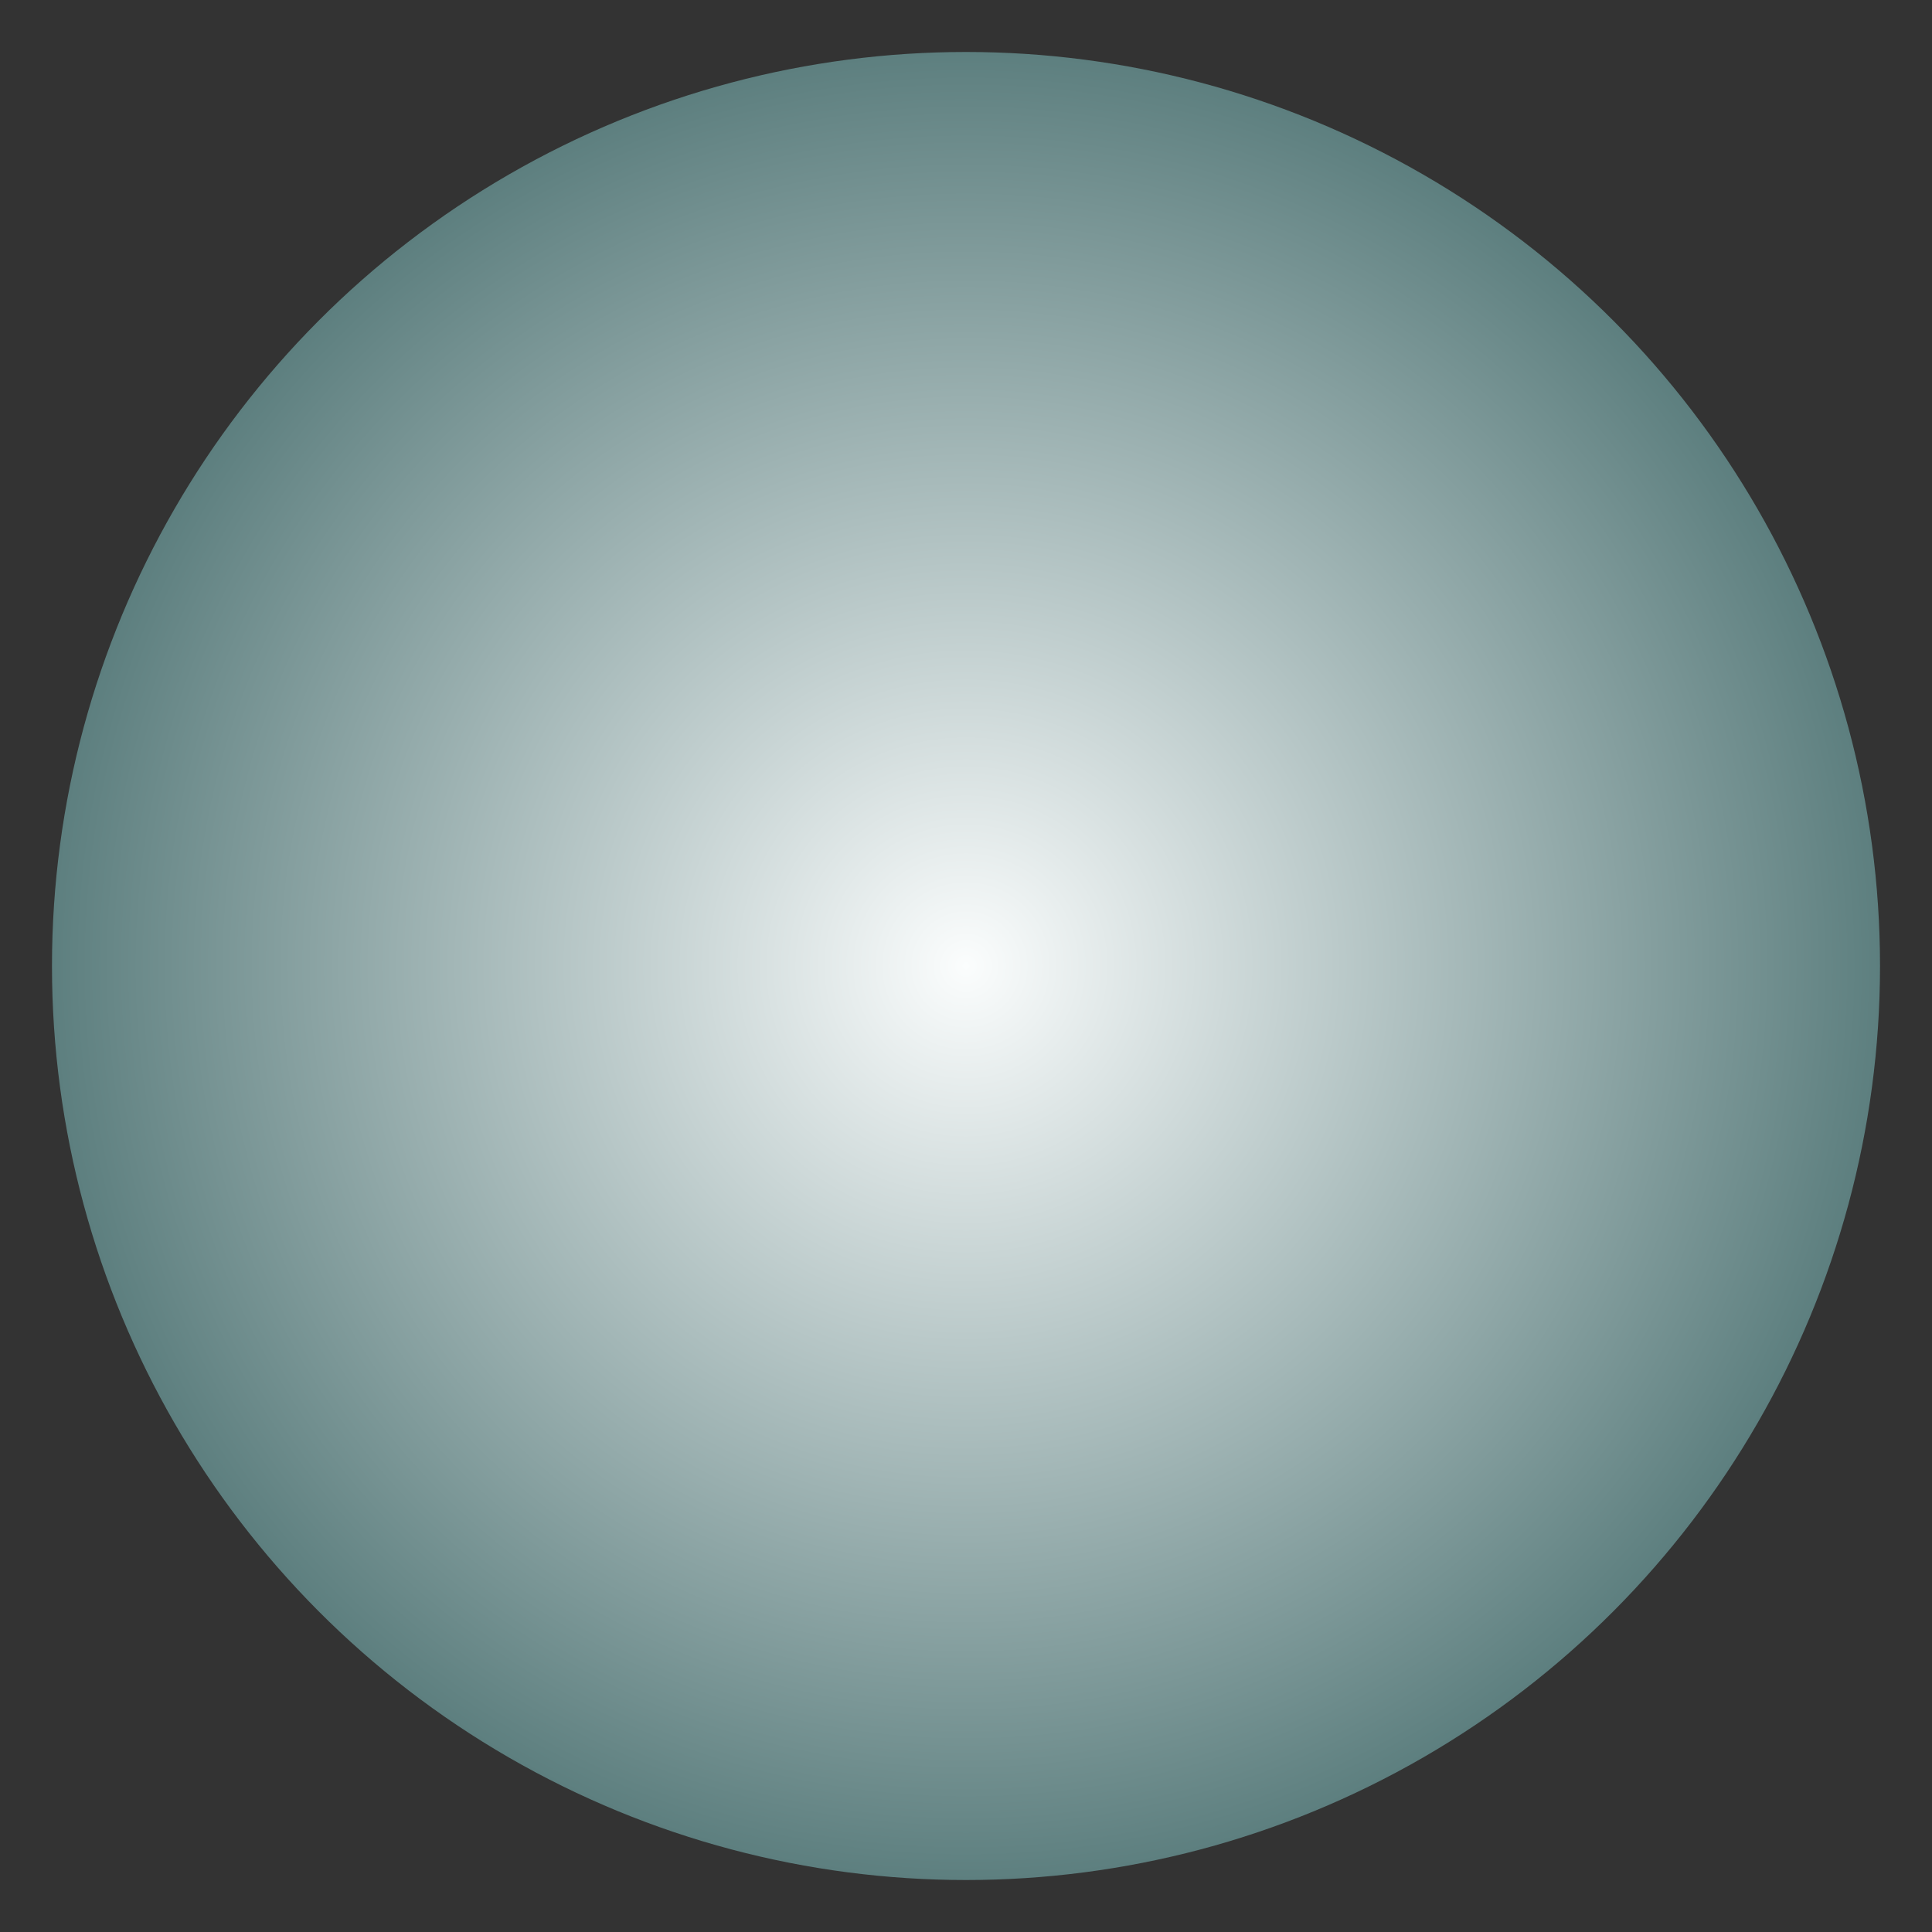 <?xml version="1.0" encoding="UTF-8" standalone="no"?>
<svg
   xmlns:dc="http://purl.org/dc/elements/1.1/"
   xmlns:cc="http://creativecommons.org/ns#"
   xmlns:rdf="http://www.w3.org/1999/02/22-rdf-syntax-ns#"
   xmlns:svg="http://www.w3.org/2000/svg"
   xmlns="http://www.w3.org/2000/svg"
   xmlns:xlink="http://www.w3.org/1999/xlink"
   xmlns:sodipodi="http://sodipodi.sourceforge.net/DTD/sodipodi-0.dtd"
   xmlns:inkscape="http://www.inkscape.org/namespaces/inkscape"
   width="32mm"
   height="32mm"
   viewBox="0 0 32 32"
   version="1.1"
   id="svg8"
   inkscape:version="1.0.1 (3bc2e813f5, 2020-09-07)"
   sodipodi:docname="marbles.svg"
   inkscape:export-filename="/home/shevek/src/webgame/knikkers/html/img-2d/empty.png"
   inkscape:export-xdpi="96"
   inkscape:export-ydpi="96">
  <rect x="0" y="0" width="32" height="32" fill="#333333" stroke="none"/>
  <defs
     id="defs2">
    <linearGradient
       inkscape:collect="always"
       id="0">
      <stop
         style="stop-color:#6ff37e;stop-opacity:1"
         offset="0"
         id="stop1252" />
      <stop
         style="stop-color:#fcfefe;stop-opacity:1;"
         offset="0.64"
         id="stop883" />
      <stop
         style="stop-color:#fdffff;stop-opacity:1"
         offset="0.8"
         id="stop6522" />
      <stop
         style="stop-color:#6ff37e;stop-opacity:1"
         offset="1"
         id="stop1254" />
    </linearGradient>
    <linearGradient
       id="0-6"
       inkscape:collect="always">
      <stop
         id="stop1241"
         offset="0"
         style="stop-color:#dbdd08;stop-opacity:1" />
      <stop
         id="stop881"
         offset="0.64"
         style="stop-color:#fdfefe;stop-opacity:1;" />
      <stop
         id="stop6520"
         offset="0.8"
         style="stop-color:#ffffff;stop-opacity:1" />
      <stop
         id="stop1243"
         offset="1"
         style="stop-color:#dbdd08;stop-opacity:1" />
    </linearGradient>
    <linearGradient
       inkscape:collect="always"
       id="0-0">
      <stop
         style="stop-color:#ebf0f0;stop-opacity:1"
         offset="0"
         id="stop1230" />
      <stop
         style="stop-color:#dce1e1;stop-opacity:1"
         offset="1"
         id="stop1232" />
    </linearGradient>
    <linearGradient
       inkscape:collect="always"
       id="0-3">
      <stop
         style="stop-color:#7f6ff3;stop-opacity:1"
         offset="0"
         id="stop1223" />
      <stop
         style="stop-color:#fdfefe;stop-opacity:1;"
         offset="0.64"
         id="stop879" />
      <stop
         style="stop-color:#ffffff;stop-opacity:1"
         offset="0.8"
         id="stop6518" />
      <stop
         style="stop-color:#7f6ff3;stop-opacity:1"
         offset="1"
         id="stop1225" />
    </linearGradient>
    <linearGradient
       id="0-0-9"
       inkscape:collect="always">
      <stop
         id="stop1208"
         offset="0"
         style="stop-color:#f36f6f;stop-opacity:1" />
      <stop
         id="stop877"
         offset="0.64"
         style="stop-color:#fdfefe;stop-opacity:1;" />
      <stop
         id="stop6516"
         offset="0.8"
         style="stop-color:#ffffff;stop-opacity:1" />
      <stop
         id="stop1210"
         offset="1"
         style="stop-color:#f36f6f;stop-opacity:1" />
    </linearGradient>
    <linearGradient
       inkscape:collect="always"
       id="0-7">
      <stop
         style="stop-color:#fbfdfd;stop-opacity:1"
         offset="0"
         id="stop817" />
      <stop
         style="stop-color:#5d7f7f;stop-opacity:1"
         offset="1"
         id="stop819" />
    </linearGradient>
    <radialGradient
       inkscape:collect="always"
       xlink:href="#0-7"
       id="radialGradient823"
       cx="16"
       cy="281"
       fx="16"
       fy="281"
       r="15.139"
       gradientUnits="userSpaceOnUse" />
    <radialGradient
       inkscape:collect="always"
       xlink:href="#0-0-9"
       id="radialGradient1213"
       gradientUnits="userSpaceOnUse"
       cx="16"
       cy="281"
       fx="16"
       fy="281"
       r="15.139" />
    <radialGradient
       inkscape:collect="always"
       xlink:href="#0-3"
       id="radialGradient1228"
       gradientUnits="userSpaceOnUse"
       cx="16"
       cy="281"
       fx="16"
       fy="281"
       r="15.139" />
    <radialGradient
       inkscape:collect="always"
       xlink:href="#0-0"
       id="radialGradient1235"
       gradientUnits="userSpaceOnUse"
       cx="16"
       cy="281"
       fx="16"
       fy="281"
       r="15.139" />
    <radialGradient
       inkscape:collect="always"
       xlink:href="#0-6"
       id="radialGradient1246"
       gradientUnits="userSpaceOnUse"
       cx="16"
       cy="281"
       fx="16"
       fy="281"
       r="15.139"
       gradientTransform="translate(0,-1.5931737e-4)" />
    <radialGradient
       inkscape:collect="always"
       xlink:href="#0"
       id="radialGradient1257"
       gradientUnits="userSpaceOnUse"
       cx="16"
       cy="281"
       fx="16"
       fy="281"
       r="15.139" />
  </defs>
  <sodipodi:namedview
     id="base"
     pagecolor="#ffffff"
     bordercolor="#666666"
     borderopacity="1.0"
     inkscape:pageopacity="0.0"
     inkscape:pageshadow="2"
     inkscape:zoom="5.1040128"
     inkscape:cx="23.999281"
     inkscape:cy="60.004041"
     inkscape:document-units="mm"
     inkscape:current-layer="layer4"
     showgrid="false"
     units="mm"
     inkscape:window-width="1920"
     inkscape:window-height="1056"
     inkscape:window-x="2560"
     inkscape:window-y="0"
     inkscape:window-maximized="1"
     inkscape:document-rotation="0" />
  <g
     inkscape:label="Empty"
     inkscape:groupmode="layer"
     id="layer1"
     transform="translate(0,-265)"
     style="display:inline">
    <circle
       style="opacity:1;fill:url(#radialGradient823);fill-opacity:1;fill-rule:nonzero;stroke:none;stroke-width:0.565;stroke-linecap:round;stroke-linejoin:round;stroke-miterlimit:4;stroke-dasharray:none;stroke-opacity:1"
       id="path815"
       cx="16"
       cy="281"
       r="15.139" />
  </g>
  <g
     style="display:none"
     transform="translate(0,-265)"
     id="g1206"
     inkscape:groupmode="layer"
     inkscape:label="Empty white">
    <circle
       r="15.139"
       cy="281"
       cx="16"
       id="circle1204"
       style="opacity:1;fill:url(#radialGradient1235);fill-opacity:1;fill-rule:nonzero;stroke:none;stroke-width:0.565;stroke-linecap:round;stroke-linejoin:round;stroke-miterlimit:4;stroke-dasharray:none;stroke-opacity:1" />
  </g>
  <g
     inkscape:label="Empty 0"
     inkscape:groupmode="layer"
     id="g1217"
     transform="translate(0,-265)"
     style="display:none">
    <circle
       style="opacity:1;fill:url(#radialGradient1213);fill-opacity:1;fill-rule:nonzero;stroke:none;stroke-width:0.565;stroke-linecap:round;stroke-linejoin:round;stroke-miterlimit:4;stroke-dasharray:none;stroke-opacity:1"
       id="circle1215"
       cx="16"
       cy="281"
       r="15.139" />
  </g>
  <g
     style="display:none"
     transform="translate(0,-265)"
     id="g1221"
     inkscape:groupmode="layer"
     inkscape:label="Empty 1">
    <circle
       r="15.139"
       cy="281"
       cx="16"
       id="circle1219"
       style="opacity:1;fill:url(#radialGradient1228);fill-opacity:1;fill-rule:nonzero;stroke:none;stroke-width:0.565;stroke-linecap:round;stroke-linejoin:round;stroke-miterlimit:4;stroke-dasharray:none;stroke-opacity:1" />
  </g>
  <g
     style="display:none"
     transform="translate(0,-265)"
     id="g1250"
     inkscape:groupmode="layer"
     inkscape:label="Empty 2">
    <circle
       r="15.139"
       cy="281"
       cx="16"
       id="circle1248"
       style="opacity:1;fill:url(#radialGradient1257);fill-opacity:1;fill-rule:nonzero;stroke:none;stroke-width:0.565;stroke-linecap:round;stroke-linejoin:round;stroke-miterlimit:4;stroke-dasharray:none;stroke-opacity:1" />
  </g>
  <g
     inkscape:label="Empty 3"
     inkscape:groupmode="layer"
     id="g1239"
     transform="translate(0,-265)"
     style="display:none">
    <circle
       style="opacity:1;fill:url(#radialGradient1246);fill-opacity:1;fill-rule:nonzero;stroke:none;stroke-width:0.565;stroke-linecap:round;stroke-linejoin:round;stroke-miterlimit:4;stroke-dasharray:none;stroke-opacity:1"
       id="circle1237"
       cx="16"
       cy="281"
       r="15.139" />
  </g>
  <g
     inkscape:groupmode="layer"
     id="layer2"
     inkscape:label="Marble0"
     style="display:none">
    <ellipse
       transform="translate(0,-265)"
       cy="281"
       cx="16"
       id="circle826"
       style="display:inline;opacity:1;fill:#e00000;fill-opacity:1;fill-rule:nonzero;stroke:none;stroke-width:0.565;stroke-linecap:round;stroke-linejoin:round;stroke-miterlimit:4;stroke-dasharray:none;stroke-opacity:1"
       rx="13.306"
       ry="13.746" />
  </g>
  <g
     inkscape:groupmode="layer"
     id="layer3"
     inkscape:label="Marble1"
     style="display:none">
    <ellipse
       ry="13.746"
       rx="13.306"
       style="display:inline;opacity:1;fill:#2a13ff;fill-opacity:1;fill-rule:nonzero;stroke:none;stroke-width:0.565;stroke-linecap:round;stroke-linejoin:round;stroke-miterlimit:4;stroke-dasharray:none;stroke-opacity:1"
       id="ellipse841"
       cx="16"
       cy="281"
       transform="translate(0,-265)" />
  </g>
  <g
     inkscape:groupmode="layer"
     id="layer5"
     inkscape:label="Marble2"
     style="display:none">
    <ellipse
       ry="13.746"
       rx="13.306"
       style="display:inline;opacity:1;fill:#00dc13;fill-opacity:1;fill-rule:nonzero;stroke:none;stroke-width:0.565;stroke-linecap:round;stroke-linejoin:round;stroke-miterlimit:4;stroke-dasharray:none;stroke-opacity:1"
       id="ellipse900"
       cx="16"
       cy="281"
       transform="translate(0,-265)" />
  </g>
  <g
     inkscape:groupmode="layer"
     id="layer4"
     inkscape:label="Marble3"
     style="display:none">
    <ellipse
       transform="translate(0,-265)"
       cy="281"
       cx="16"
       id="ellipse874"
       style="display:inline;opacity:1;fill:#d5dc00;fill-opacity:1;fill-rule:nonzero;stroke:none;stroke-width:0.565;stroke-linecap:round;stroke-linejoin:round;stroke-miterlimit:4;stroke-dasharray:none;stroke-opacity:1"
       rx="13.306"
       ry="13.746" />
  </g>
</svg>
